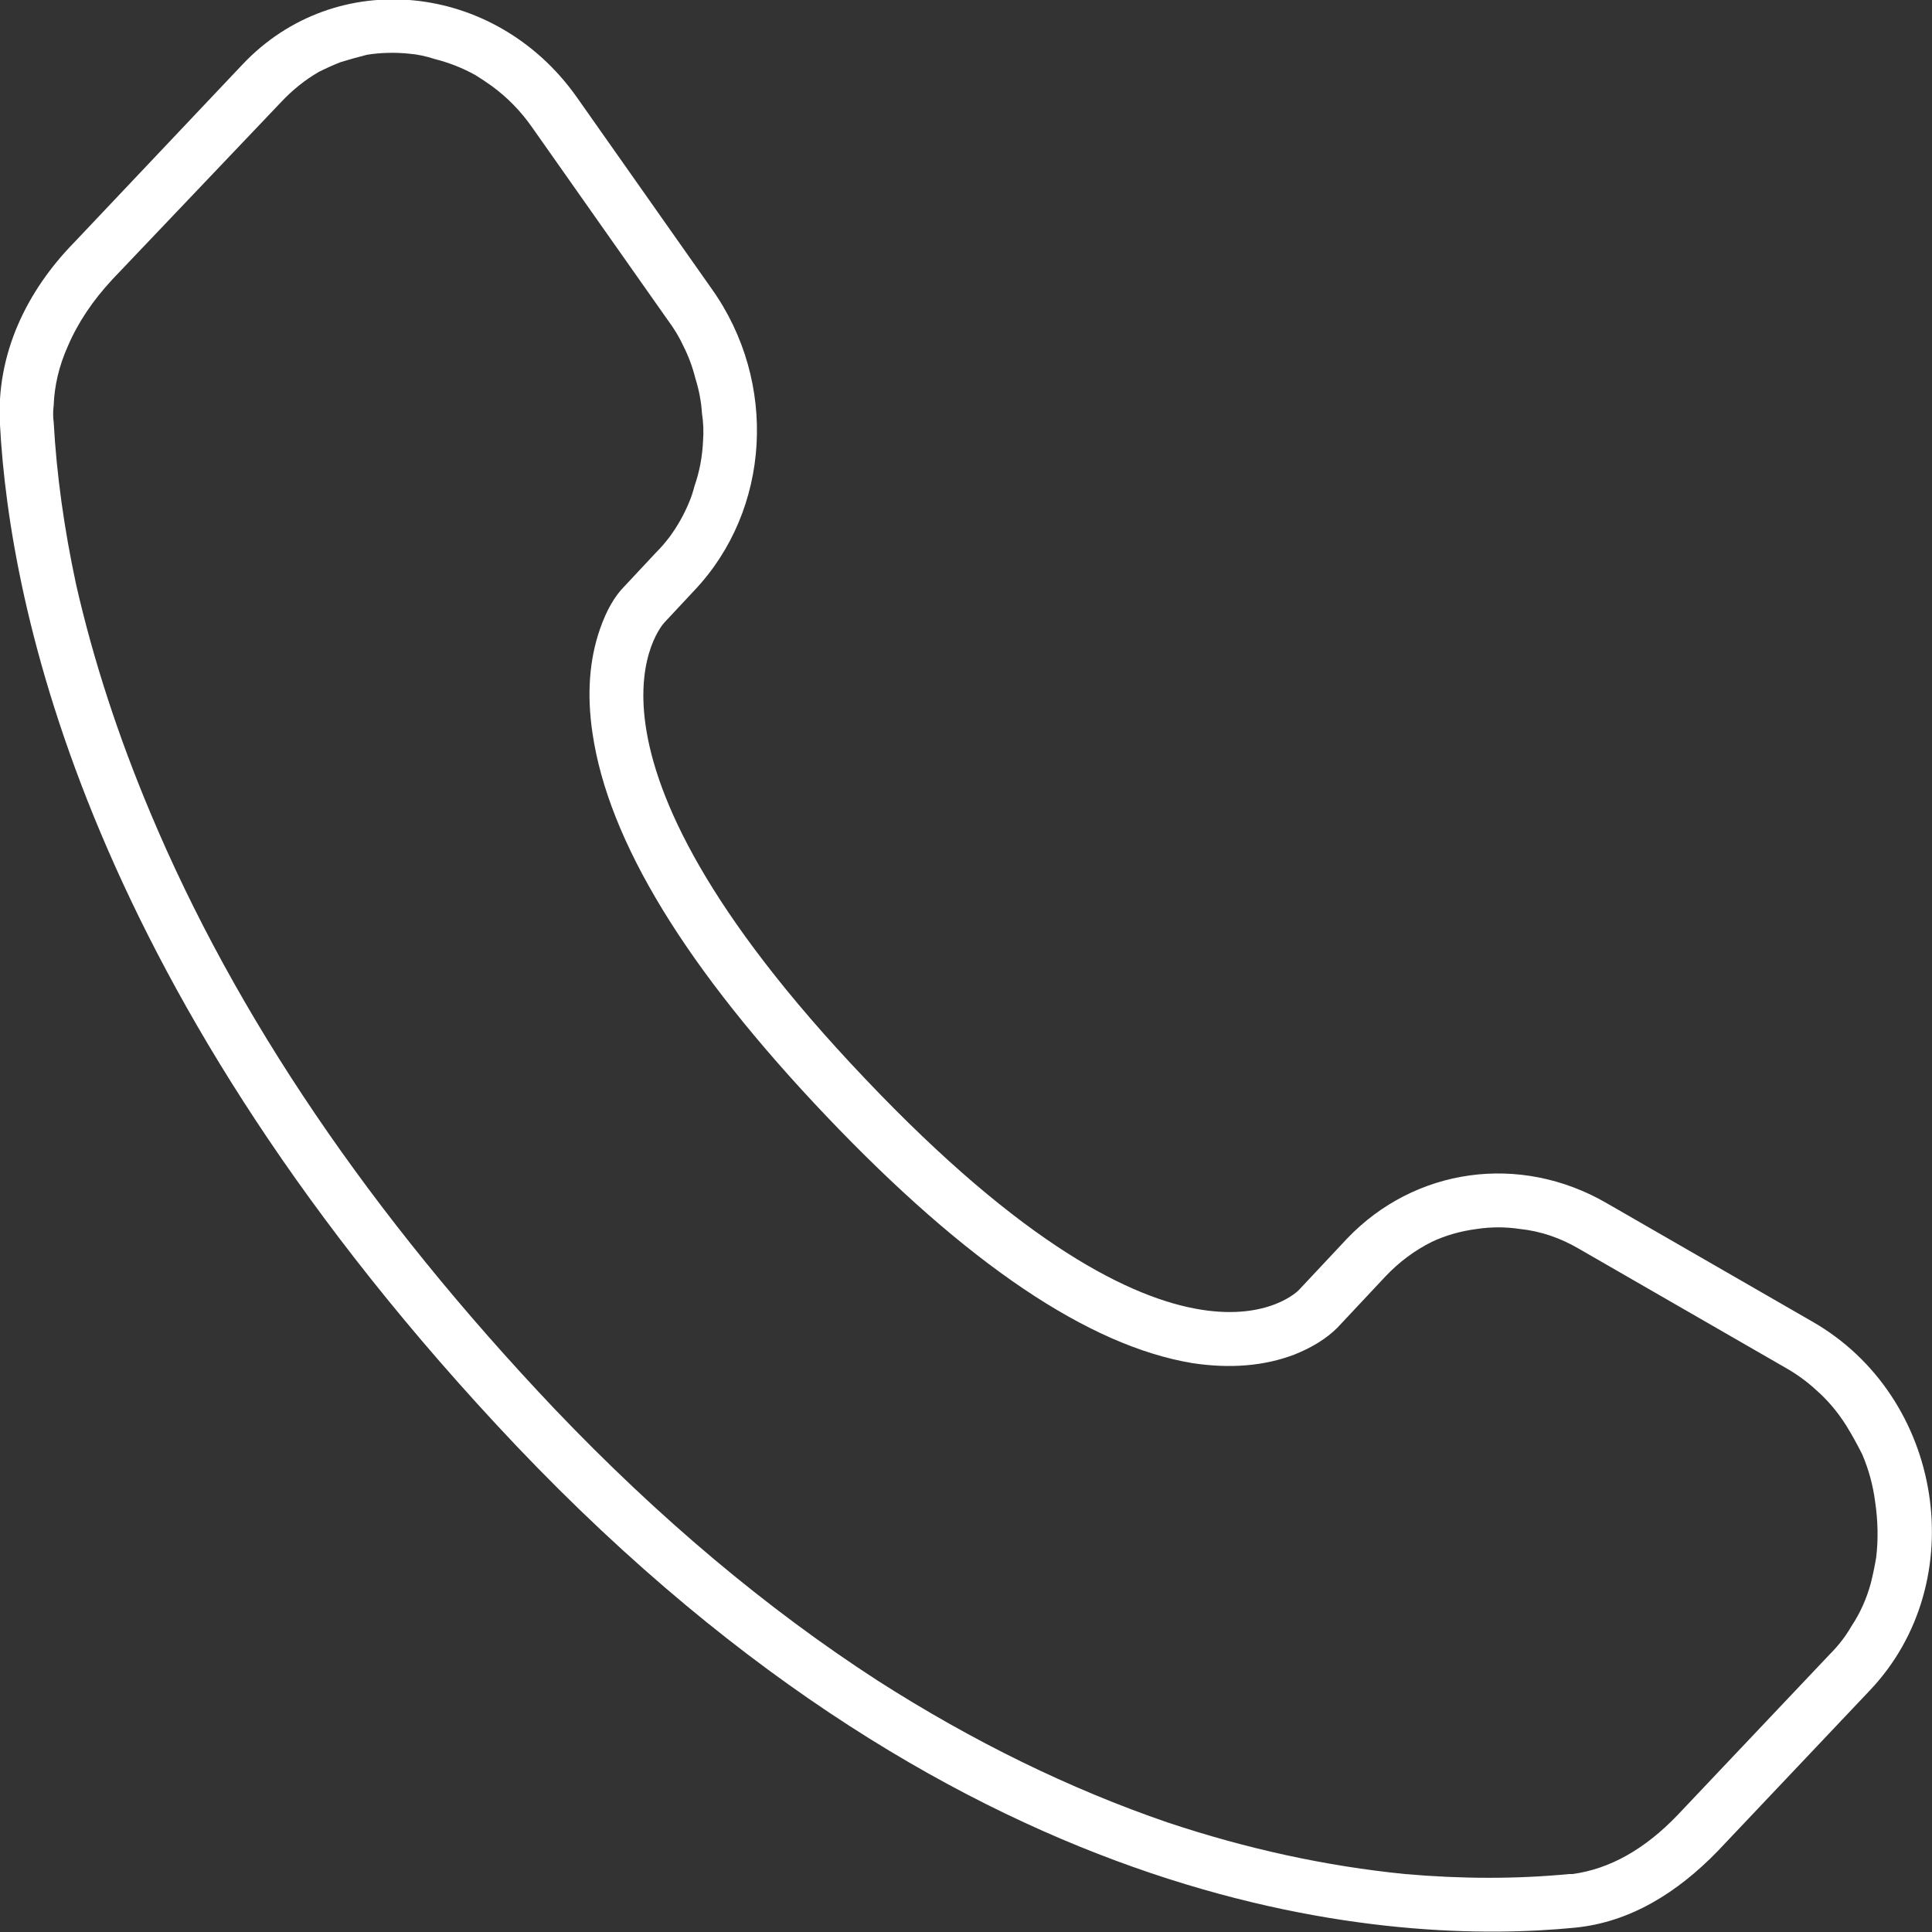 <svg width="18" height="18" viewBox="0 0 18 18" fill="none" xmlns="http://www.w3.org/2000/svg" xmlns:xlink="http://www.w3.org/1999/xlink">
	<rect x="0" y="0" width="18" height="18" fill="#333333" stroke="none"/>
	<desc>
			Created with Pixso.
	</desc>
	<defs/>
	<path id="Vector" d="M12.55 11.54L12.1 12.02C12.1 12.02 11.01 13.16 8.06 10.05C5.1 6.94 6.19 5.8 6.19 5.8L6.47 5.5C7.18 4.75 7.25 3.56 6.63 2.69L5.37 0.9C4.61 -0.17 3.13 -0.32 2.26 0.6L0.69 2.26C0.25 2.71 -0.04 3.3 0 3.96C0.09 5.64 0.81 9.25 4.81 13.47C9.06 17.94 13.04 18.12 14.67 17.96C15.19 17.91 15.63 17.63 16 17.25L17.42 15.75C18.38 14.74 18.11 13.01 16.88 12.31L14.97 11.21C14.16 10.74 13.18 10.88 12.55 11.54ZM12.46 12.37L12.46 12.37L12.91 11.89Q13.1 11.69 13.34 11.57Q13.53 11.48 13.76 11.45Q13.96 11.42 14.16 11.45Q14.45 11.48 14.72 11.64L16.63 12.74Q16.79 12.83 16.92 12.95Q17.08 13.09 17.2 13.28Q17.28 13.41 17.35 13.55Q17.44 13.76 17.47 13.99Q17.51 14.26 17.48 14.51Q17.46 14.63 17.43 14.75Q17.37 14.97 17.25 15.15Q17.17 15.29 17.05 15.41L15.63 16.91Q15.17 17.39 14.65 17.46Q14.64 17.46 14.62 17.46Q13.89 17.53 13.09 17.46Q11.99 17.35 10.88 16.98Q9.51 16.51 8.18 15.66Q6.62 14.65 5.17 13.13Q2.59 10.41 1.4 7.57Q0.95 6.5 0.71 5.45Q0.54 4.66 0.5 3.93Q0.49 3.86 0.5 3.78Q0.51 3.5 0.63 3.23Q0.77 2.9 1.05 2.6L2.62 0.95Q2.78 0.78 2.97 0.67Q3.07 0.62 3.17 0.58Q3.3 0.54 3.42 0.51Q3.61 0.48 3.81 0.5Q3.93 0.51 4.05 0.55Q4.25 0.6 4.43 0.7Q4.51 0.75 4.58 0.8Q4.8 0.96 4.96 1.19L6.22 2.98Q6.31 3.1 6.37 3.23Q6.44 3.37 6.48 3.53Q6.53 3.69 6.54 3.85Q6.56 3.98 6.55 4.11Q6.54 4.33 6.47 4.53Q6.45 4.61 6.42 4.68Q6.35 4.85 6.24 5Q6.18 5.08 6.11 5.15L5.82 5.46L5.82 5.46Q5.68 5.6 5.59 5.86Q5.44 6.29 5.52 6.83Q5.74 8.34 7.7 10.4Q9.66 12.46 11.11 12.7Q11.64 12.78 12.06 12.62Q12.31 12.52 12.46 12.37Z" fill="#FFFFFF" fill-opacity="1" fill-rule="evenodd"/>
</svg>
